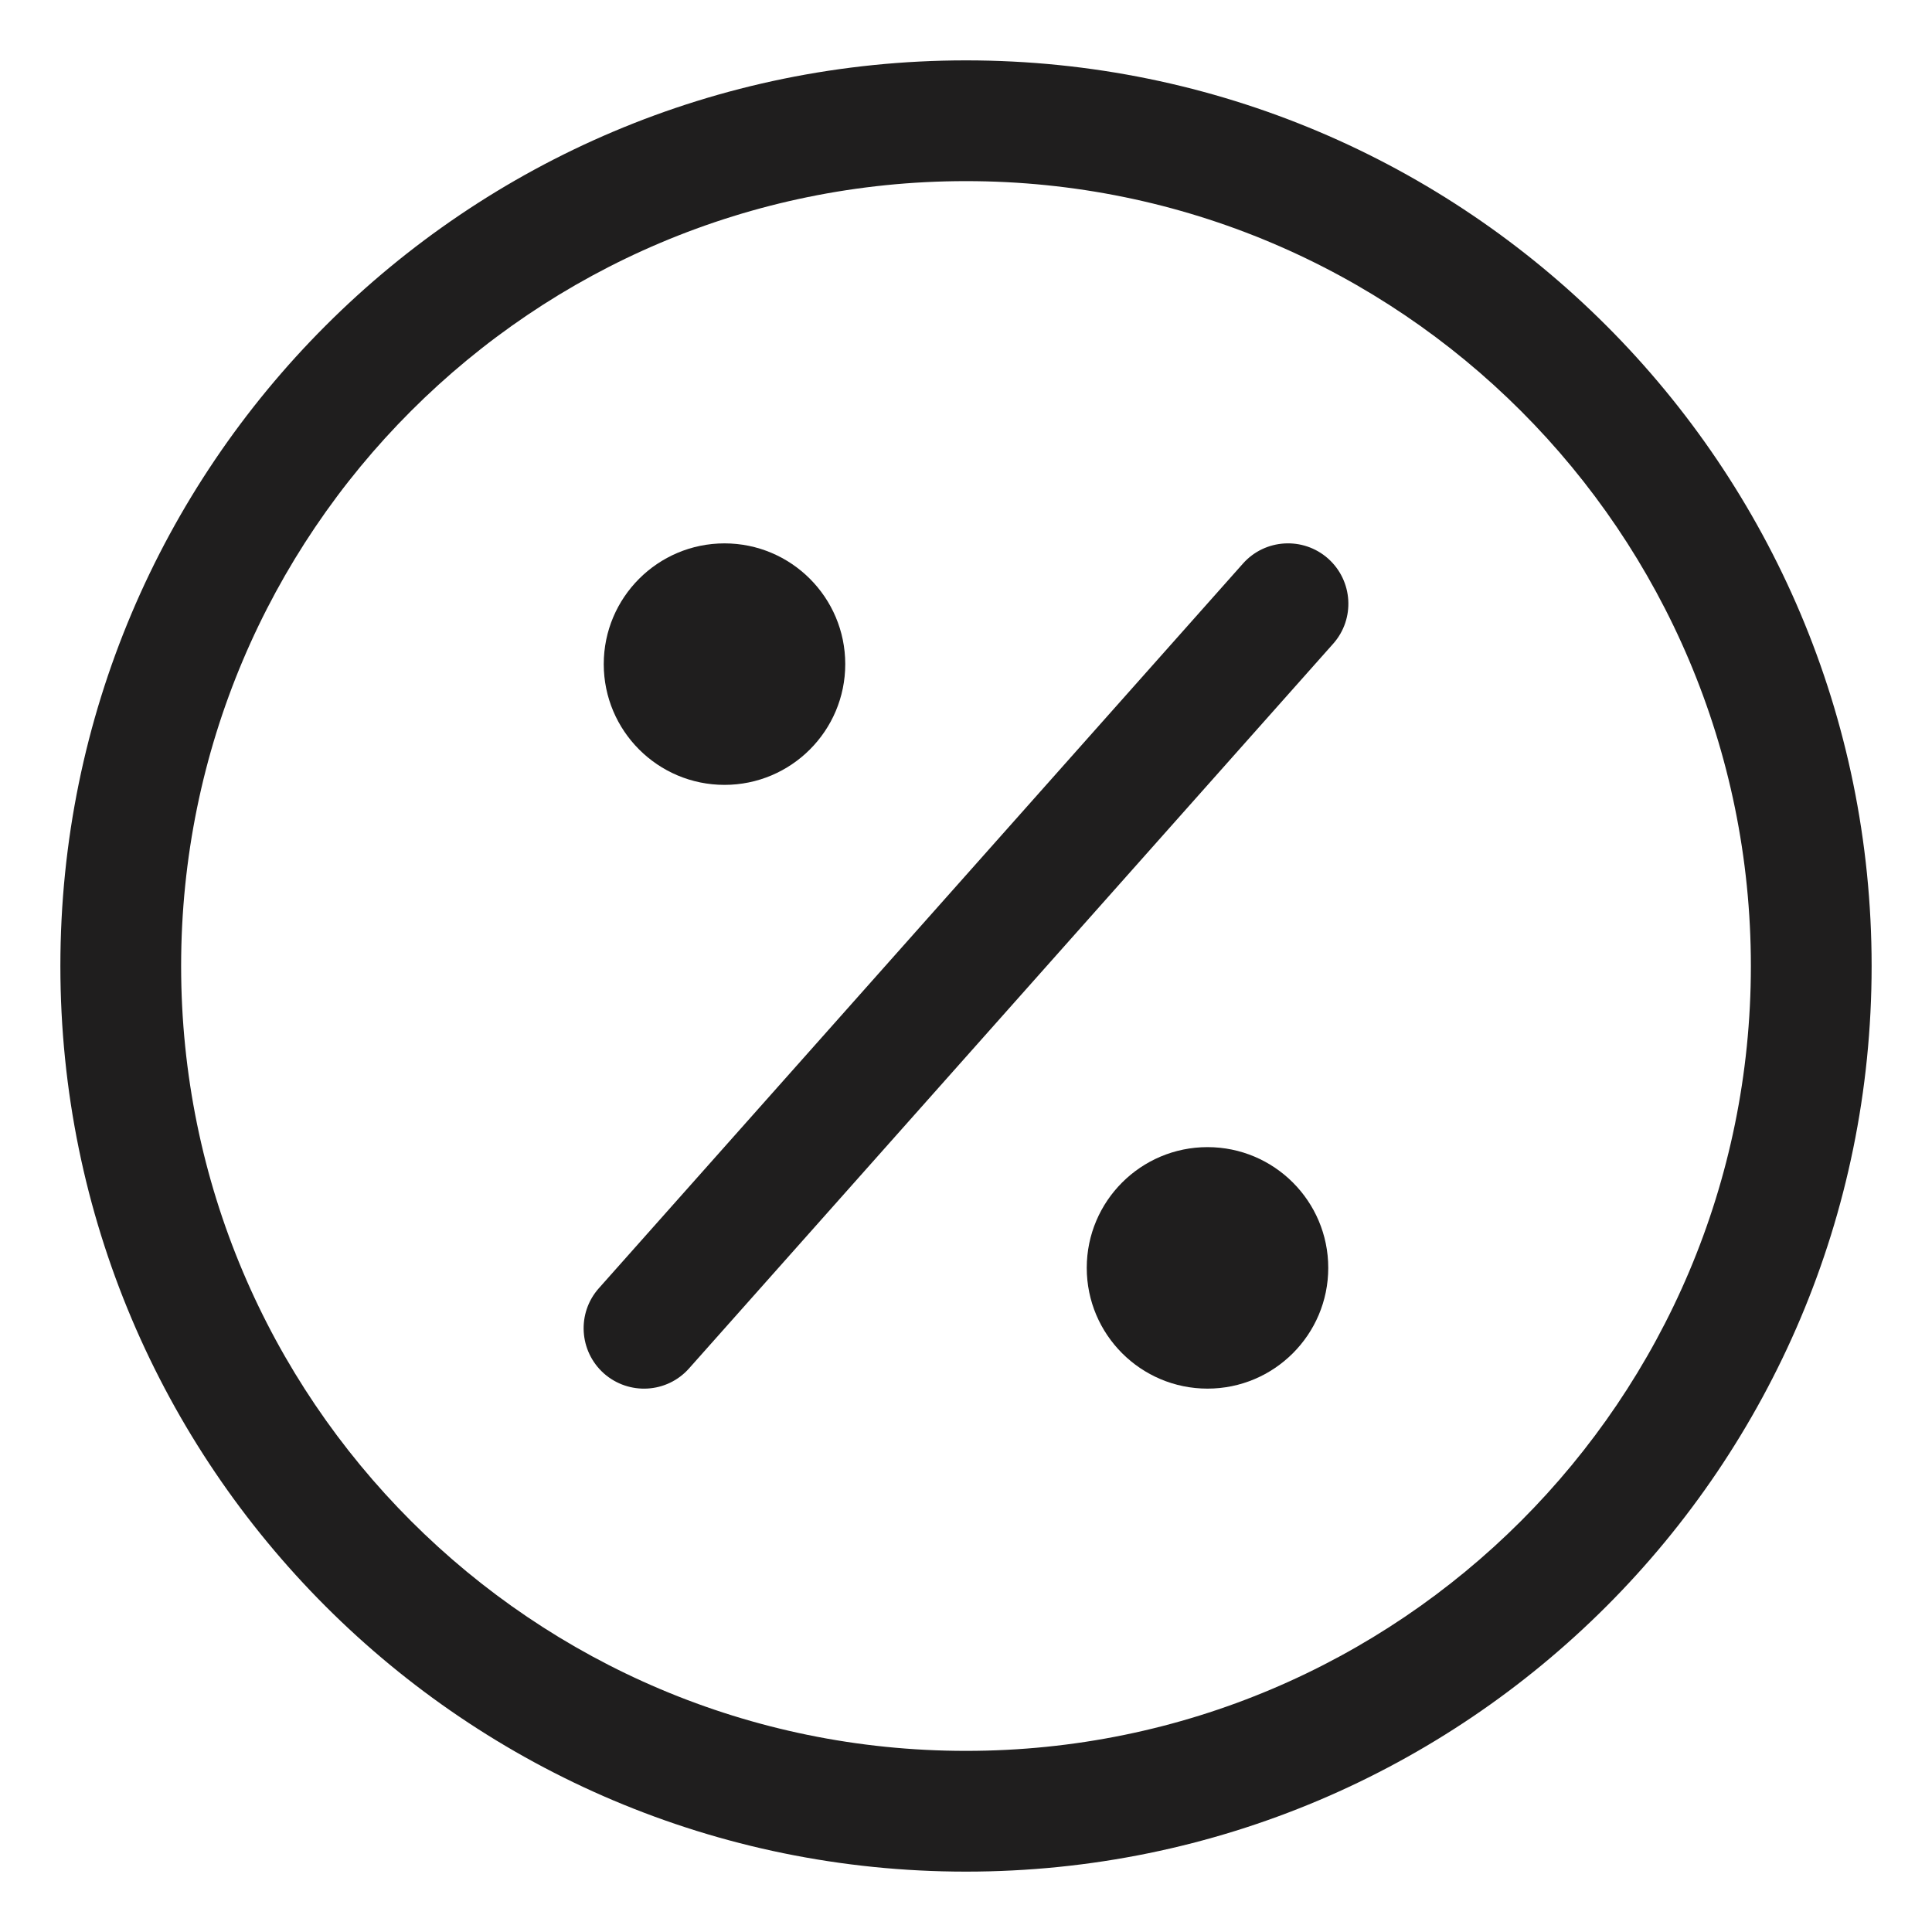 <svg width="16" height="16" viewBox="0 0 16 16" fill="none" xmlns="http://www.w3.org/2000/svg">
<g clip-path="url(#clip0_509_176)">
<path fill-rule="evenodd" clip-rule="evenodd" d="M10.999 4.626C10.793 4.443 10.476 4.461 10.293 4.668L4.96 10.668C4.776 10.874 4.795 11.19 5.001 11.374C5.208 11.557 5.524 11.539 5.707 11.332L11.04 5.332C11.224 5.126 11.205 4.81 10.999 4.626Z" fill="#1F1E1E"/>
<path d="M6 6.5C5.448 6.5 5 6.052 5 5.5C5 4.948 5.448 4.5 6 4.5C6.552 4.5 7 4.948 7 5.5C7 6.052 6.552 6.5 6 6.5Z" fill="#1F1E1E"/>
<path d="M10 11.5C9.448 11.5 9 11.052 9 10.5C9 9.948 9.448 9.5 10 9.5C10.552 9.5 11 9.948 11 10.5C11 11.052 10.552 11.5 10 11.5Z" fill="#1F1E1E"/>
<path fill-rule="evenodd" clip-rule="evenodd" d="M8 1.5C4.41 1.5 1.5 4.41 1.5 8C1.5 11.59 4.41 14.5 8 14.5C11.59 14.5 14.5 11.59 14.5 8C14.5 4.41 11.59 1.5 8 1.5ZM0.5 8C0.5 3.858 3.858 0.5 8 0.5C12.142 0.5 15.5 3.858 15.5 8C15.5 12.142 12.142 15.5 8 15.5C3.858 15.5 0.5 12.142 0.5 8Z" fill="#1F1E1E"/>
</g>
<defs>
<clipPath id="clip0_509_176">
<rect width="16" height="16" fill="white"/>
</clipPath>
</defs>
</svg>
